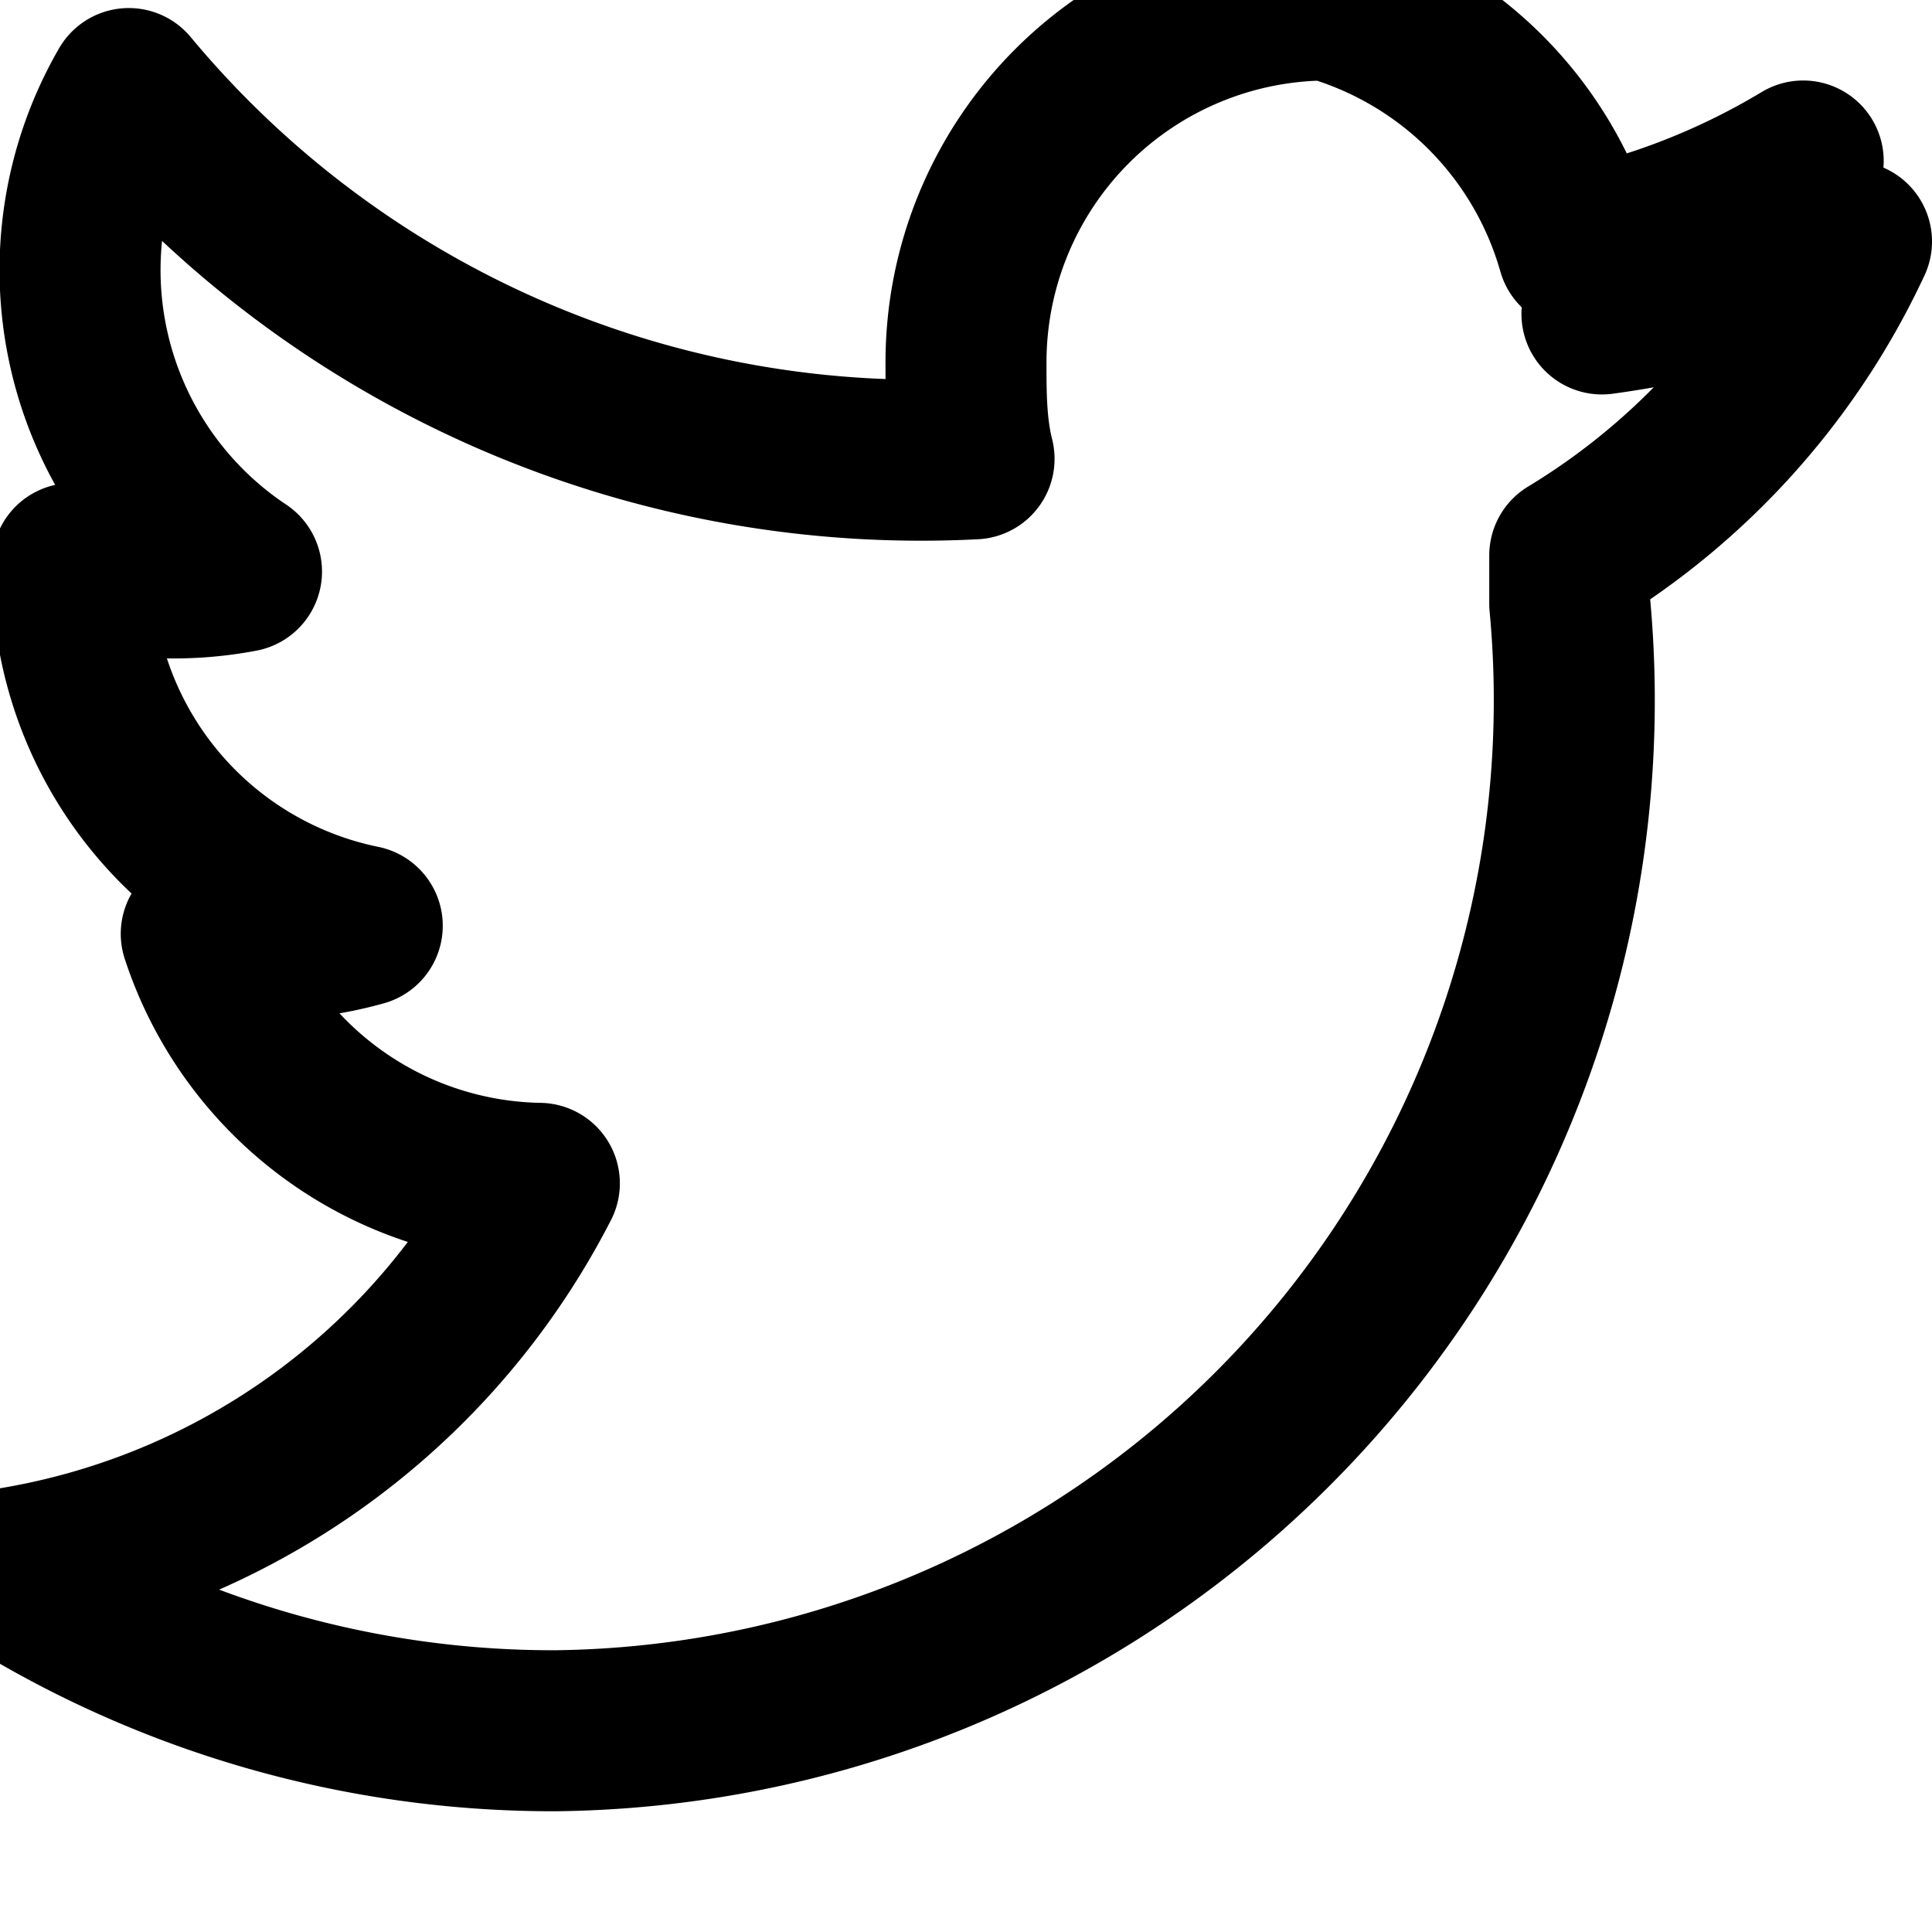 <svg xmlns="http://www.w3.org/2000/svg" width="24" height="24" viewBox="0 0 24 24" fill="none" stroke="currentColor" stroke-width="2" stroke-linecap="round" stroke-linejoin="round">
  <path d="M23 3a10.9 10.9 0 0 1-3.1.9A4.5 4.5 0 0 0 22.4 2a9 9 0 0 1-2.8 1.1A4.5 4.5 0 0 0 16.5 0a4.5 4.5 0 0 0-4.5 4.5c0 .4 0 .8.1 1.2A12.8 12.8 0 0 1 1.6 1.1a4.5 4.5 0 0 0 1.4 6A4.5 4.5 0 0 1 .9 7v.1a4.5 4.5 0 0 0 3.6 4.4 4.5 4.5 0 0 1-2 .1 4.5 4.5 0 0 0 4.2 3.1A9 9 0 0 1 0 19.5a12.8 12.8 0 0 0 6.9 2A12.8 12.8 0 0 0 19.5 7.5c0-.2 0-.4 0-.6A9 9 0 0 0 23 3z"/>
</svg>